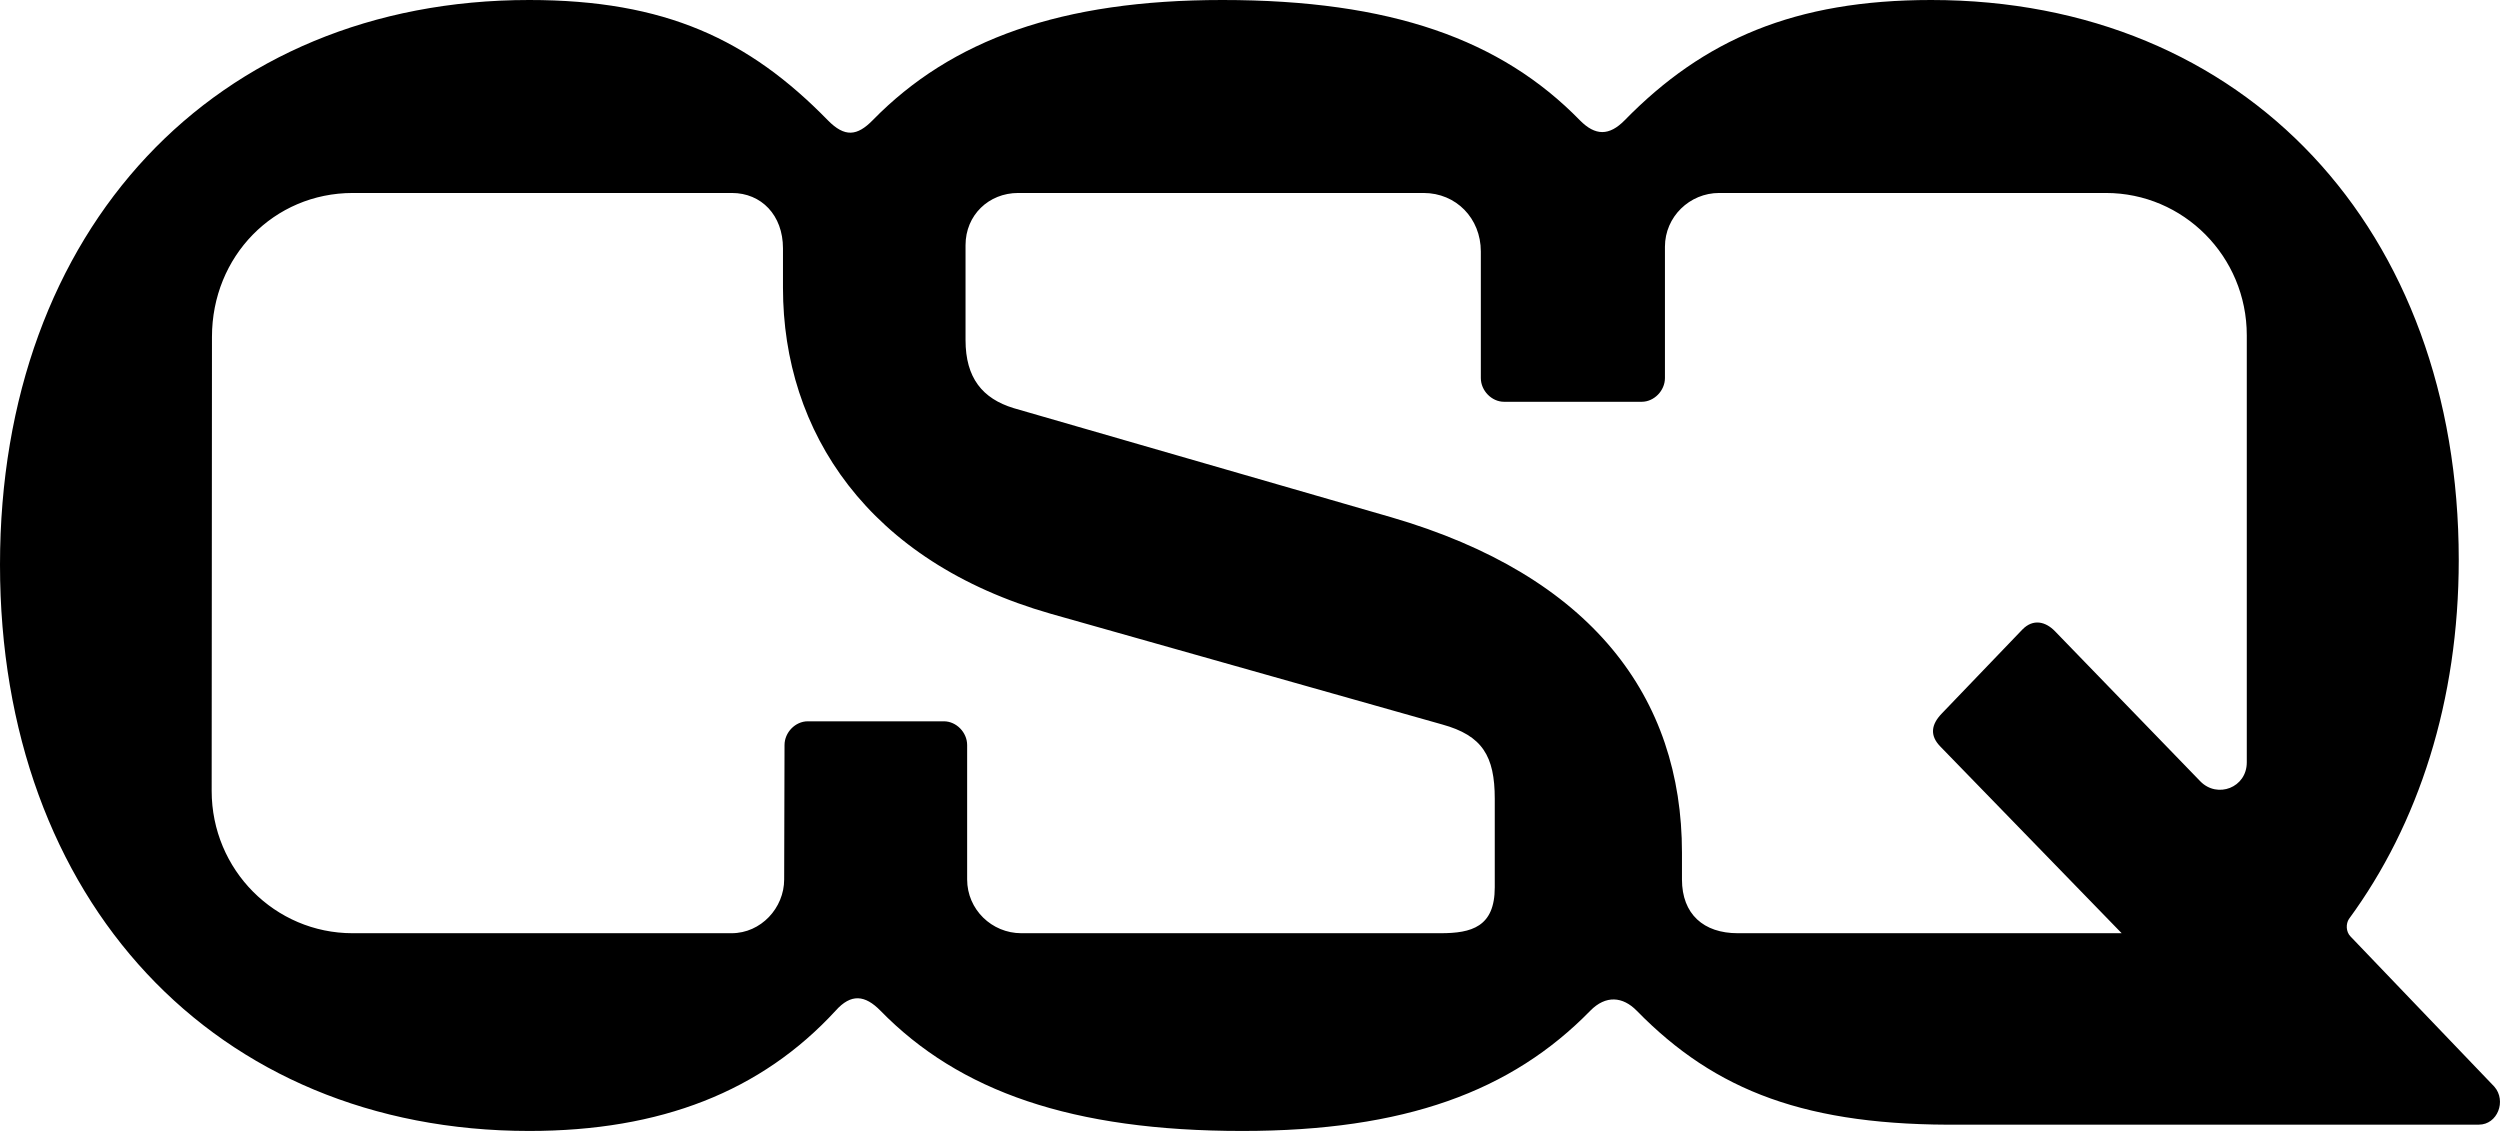 <svg width="42" height="19" viewBox="0 0 42 19" fill="none" xmlns="http://www.w3.org/2000/svg">
<path d="M8.89 0C11.178 0 12.582 0.664 13.907 2.02C14.193 2.312 14.401 2.285 14.661 2.02C15.987 0.664 17.833 0 20.536 0C23.37 0 25.216 0.664 26.541 2.02C26.801 2.285 27.035 2.285 27.295 2.02C28.621 0.664 30.155 0 32.443 0C37.72 0 41.307 3.853 41.307 9.407C41.307 11.772 40.632 13.845 39.462 15.439C39.41 15.519 39.41 15.652 39.488 15.732L41.905 18.256C42.113 18.495 41.957 18.894 41.645 18.894H32.958C30.359 18.921 28.823 18.336 27.497 16.98C27.263 16.741 26.977 16.715 26.717 16.98C25.392 18.336 23.6 19 20.871 19C18.011 19 16.117 18.336 14.792 16.98C14.532 16.715 14.298 16.688 14.038 16.98C12.79 18.336 11.1 19 8.891 19C3.613 19 2.39594e-08 15.12 2.39594e-08 9.487C-0 3.853 3.613 0 8.89 0ZM5.922 15.678H12.291C12.785 15.678 13.174 15.253 13.174 14.775L13.18 12.517C13.18 12.304 13.362 12.118 13.57 12.118H15.858C16.066 12.118 16.248 12.304 16.248 12.517V14.775C16.248 15.28 16.663 15.678 17.158 15.678H24.202C24.722 15.678 25.112 15.572 25.112 14.908V13.42C25.112 12.702 24.904 12.357 24.229 12.171L17.652 10.311C14.584 9.434 13.154 7.255 13.154 4.836V4.172C13.154 3.614 12.79 3.242 12.296 3.242H5.927C4.601 3.242 3.561 4.305 3.561 5.66L3.556 13.287C3.556 14.615 4.622 15.678 5.922 15.678ZM35.644 15.678L32.599 12.543C32.416 12.357 32.443 12.171 32.624 11.985L33.976 10.576C34.158 10.39 34.366 10.443 34.522 10.603L36.966 13.127C37.252 13.419 37.746 13.233 37.746 12.808V5.634C37.746 4.305 36.68 3.242 35.38 3.242H28.881C28.387 3.242 27.971 3.641 27.971 4.145V6.351C27.971 6.563 27.789 6.75 27.581 6.75H25.268C25.06 6.75 24.878 6.563 24.878 6.351V4.225C24.878 3.667 24.462 3.242 23.916 3.242H17.105C16.611 3.242 16.221 3.614 16.221 4.119V5.713C16.221 6.351 16.507 6.696 17.027 6.856L23.37 8.689C26.749 9.673 28.257 11.719 28.257 14.323V14.775C28.257 15.359 28.622 15.678 29.194 15.678H35.644V15.678Z" fill="black"/>
</svg>

